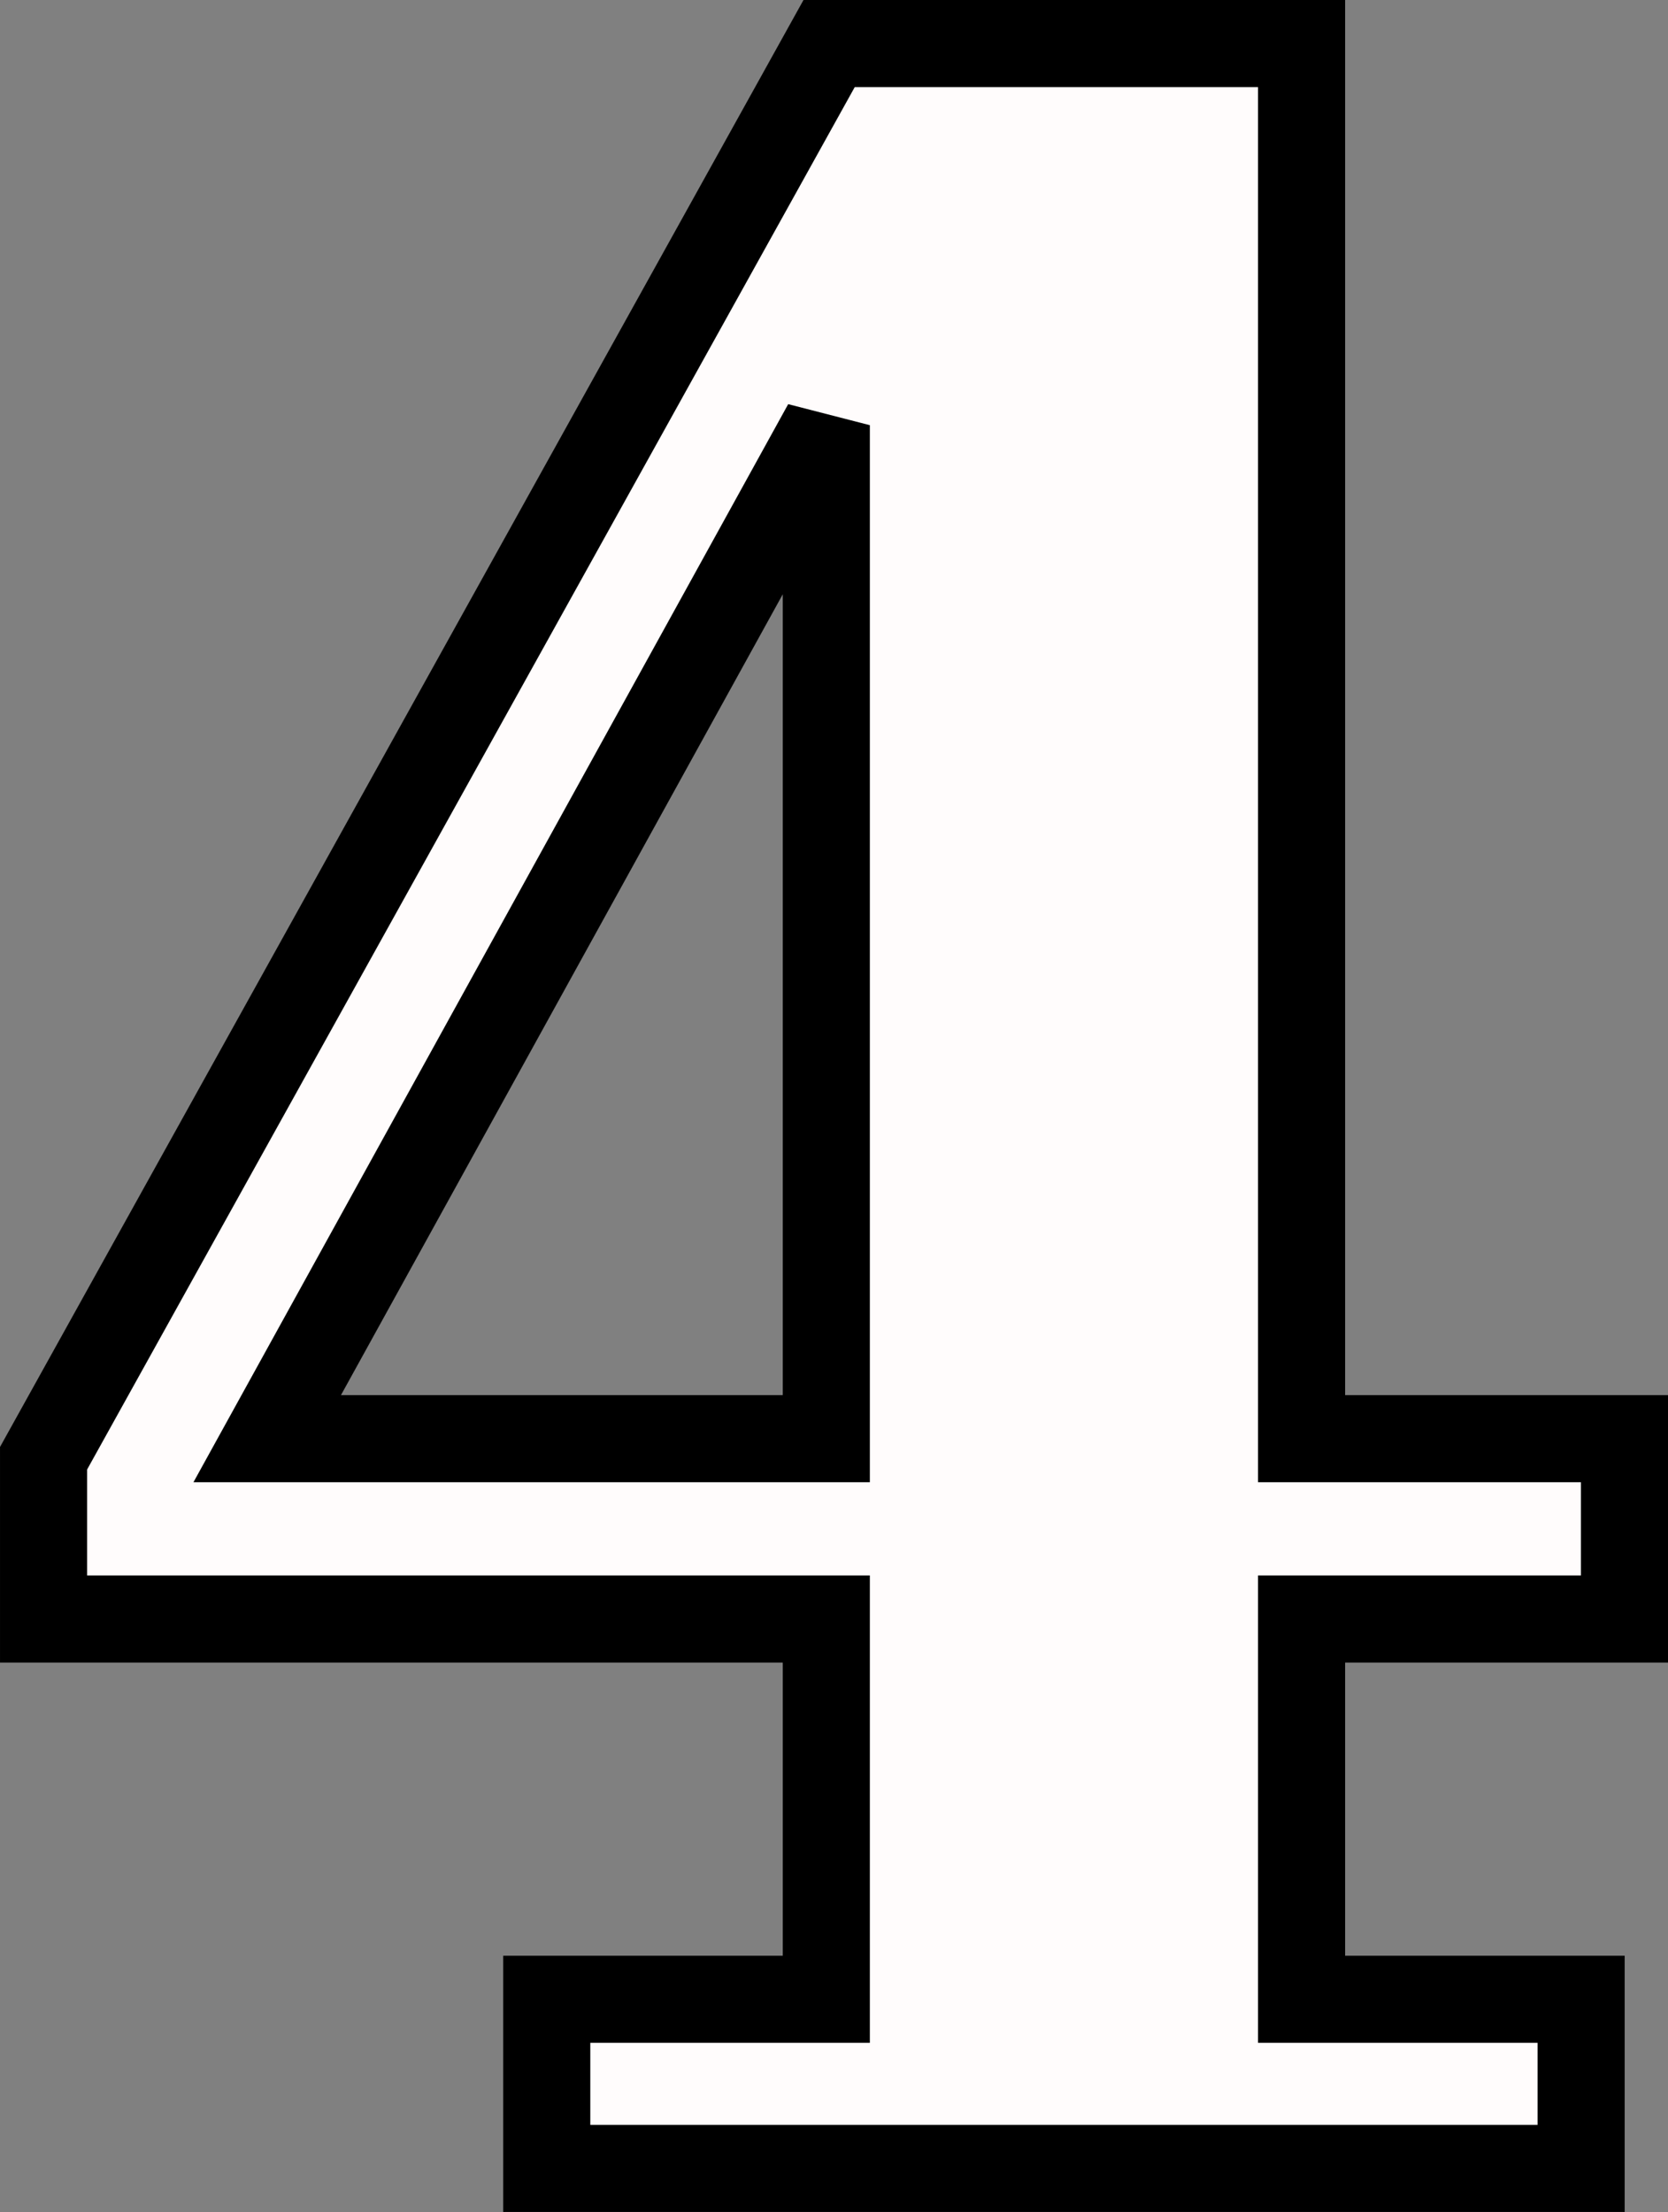 <?xml version="1.0" encoding="UTF-8" standalone="no"?>
<svg
   xmlns:dc="http://purl.org/dc/elements/1.1/"
   xmlns:cc="http://creativecommons.org/ns#"
   xmlns:rdf="http://www.w3.org/1999/02/22-rdf-syntax-ns#"
   xmlns:svg="http://www.w3.org/2000/svg"
   xmlns="http://www.w3.org/2000/svg"
   xmlns:sodipodi="http://sodipodi.sourceforge.net/DTD/sodipodi-0.dtd"
   xmlns:inkscape="http://www.inkscape.org/namespaces/inkscape"
   width="62.805mm"
   height="83.279mm"
   viewBox="0 0 62.805 83.279"
   version="1.1"
   id="svg8"
   inkscape:version="1.0 (4035a4fb49, 2020-05-01)"
   sodipodi:docname="dejavu_sans_bold_white_black_border_4.svg">
  <rect x="0" y="0" width="62.805" height="83.279" fill="#808080" stroke="none"/>
  <defs
     id="defs2" />
  <sodipodi:namedview
     fit-margin-bottom="0"
     fit-margin-right="0"
     fit-margin-left="0"
     fit-margin-top="0"
     id="base"
     pagecolor="#ffffff"
     bordercolor="#666666"
     borderopacity="1.0"
     inkscape:pageopacity="0.0"
     inkscape:pageshadow="2"
     inkscape:zoom="0.98994949"
     inkscape:cx="283.21638"
     inkscape:cy="42.720756"
     inkscape:document-units="mm"
     inkscape:current-layer="layer1"
     inkscape:document-rotation="0"
     showgrid="false"
     inkscape:window-width="1920"
     inkscape:window-height="1016"
     inkscape:window-x="0"
     inkscape:window-y="0"
     inkscape:window-maximized="1" />
  <g
     transform="translate(-31.555,8.233)"
     inkscape:label="Ebene 1"
     inkscape:groupmode="layer"
     id="layer1">
    <g
       style="font-size:107.789px;line-height:1.25;font-family:'DejaVu Serif';-inkscape-font-specification:'DejaVu Serif';letter-spacing:-17.254px;word-spacing:0px;stroke-width:3.279;stroke-miterlimit:4;stroke-dasharray:none"
       id="text835"
       aria-label="4">
      <path
         id="path6521"
         style="font-style:normal;font-variant:normal;font-weight:bold;font-stretch:semi-condensed;font-size:107.789px;font-family:'DejaVu Serif';-inkscape-font-specification:'DejaVu Serif Bold Semi-Condensed';fill:#fffcfc;fill-opacity:1;stroke:#000000;stroke-width:3.279;stroke-miterlimit:4;stroke-dasharray:none;stroke-opacity:1"
         d="M 91.089,73.406 H 52.142 v -6.368 h 10.526 V 52.722 H 33.195 V 46.669 L 62.774,-6.594 H 80.563 V 45.932 h 12.158 v 6.789 H 80.563 v 14.316 h 10.526 z M 62.668,45.932 V 7.775 L 41.616,45.932 Z" />
    </g>
  </g>
</svg>
